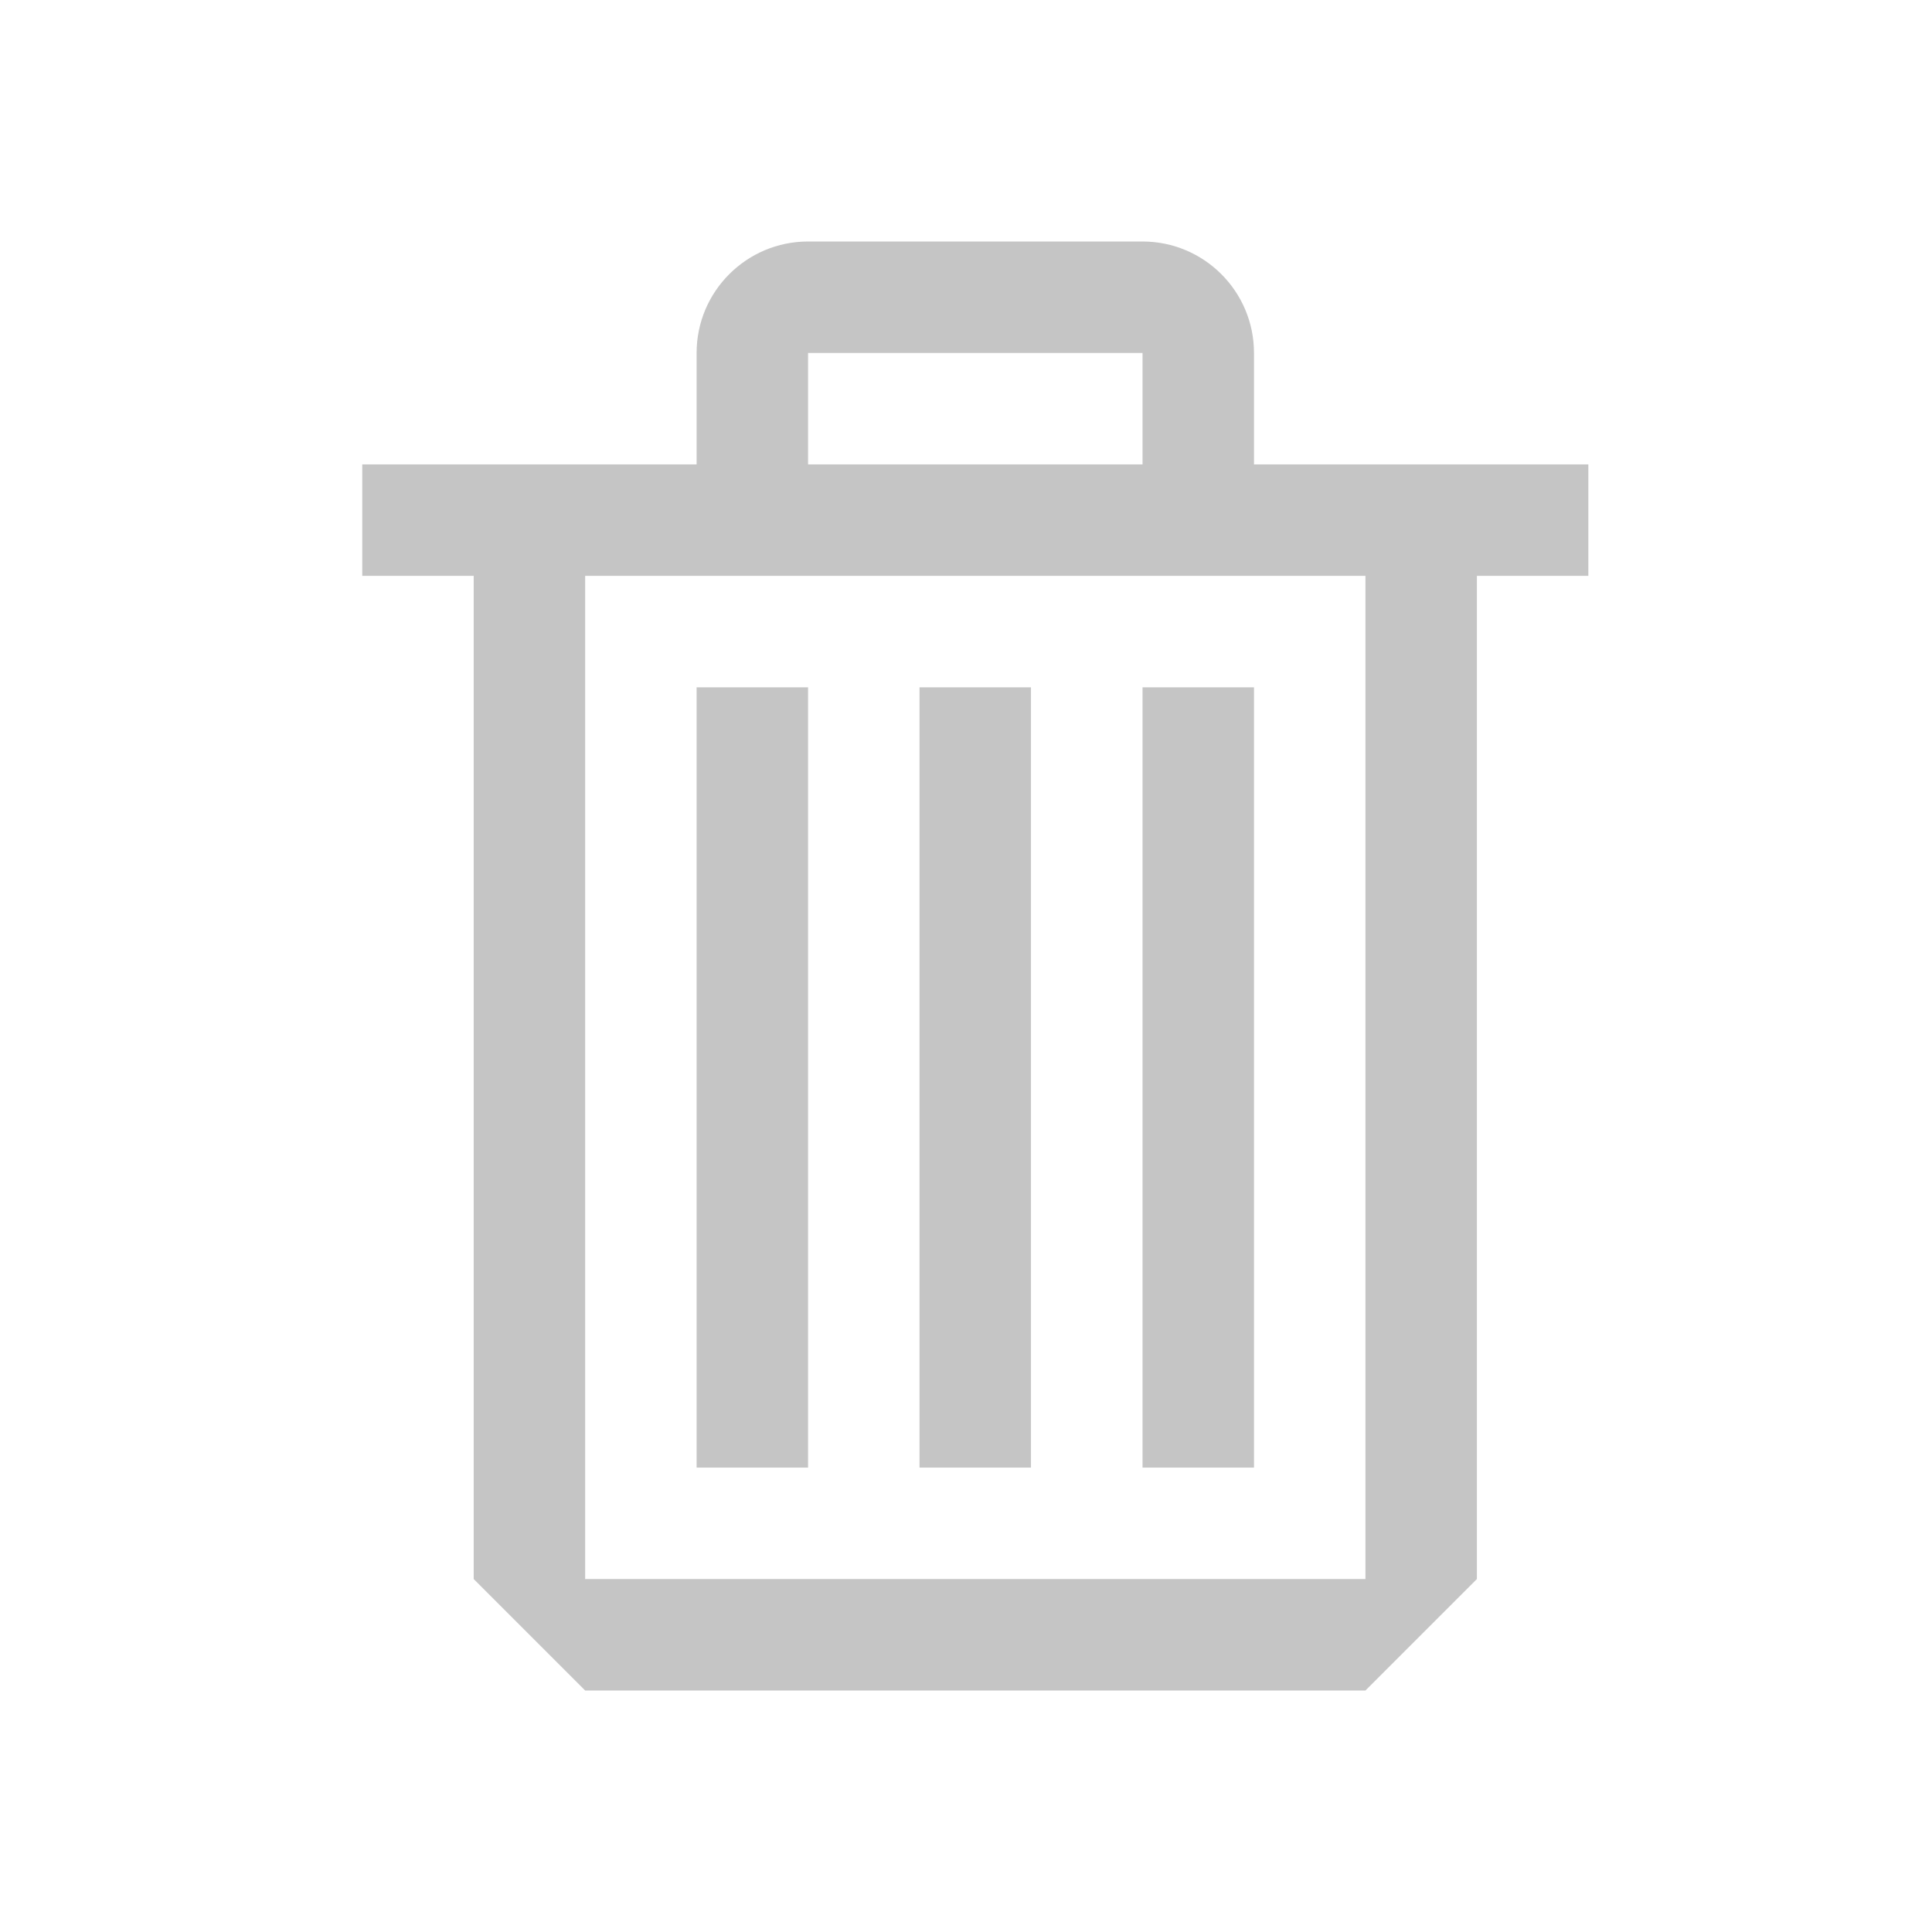 <svg width="16" height="16" viewBox="0 0 16 16" fill="none" xmlns="http://www.w3.org/2000/svg">
	<path style="fill: #C5C5C5 !important; fill-rule: evenodd !important; clip-rule: evenodd !important"
		d="M6.692 2.923H9.462V3.846H10.385V2.923C10.385 2.413 9.971 2 9.462 2H6.692C6.183 2 5.769 2.413 5.769 2.923V3.846H6.692V2.923ZM3.923 3.846H3V4.769H3.923V13.077L4.846 14H11.308L12.231 13.077V4.769H13.154V3.846H12.231H11.308H4.846H3.923ZM4.846 4.769V13.077H11.308V4.769H4.846ZM6.692 5.692H5.769V12.154H6.692V5.692ZM7.615 5.692H8.538V12.154H7.615V5.692ZM10.385 5.692H9.462V12.154H10.385V5.692Z" />
</svg>
